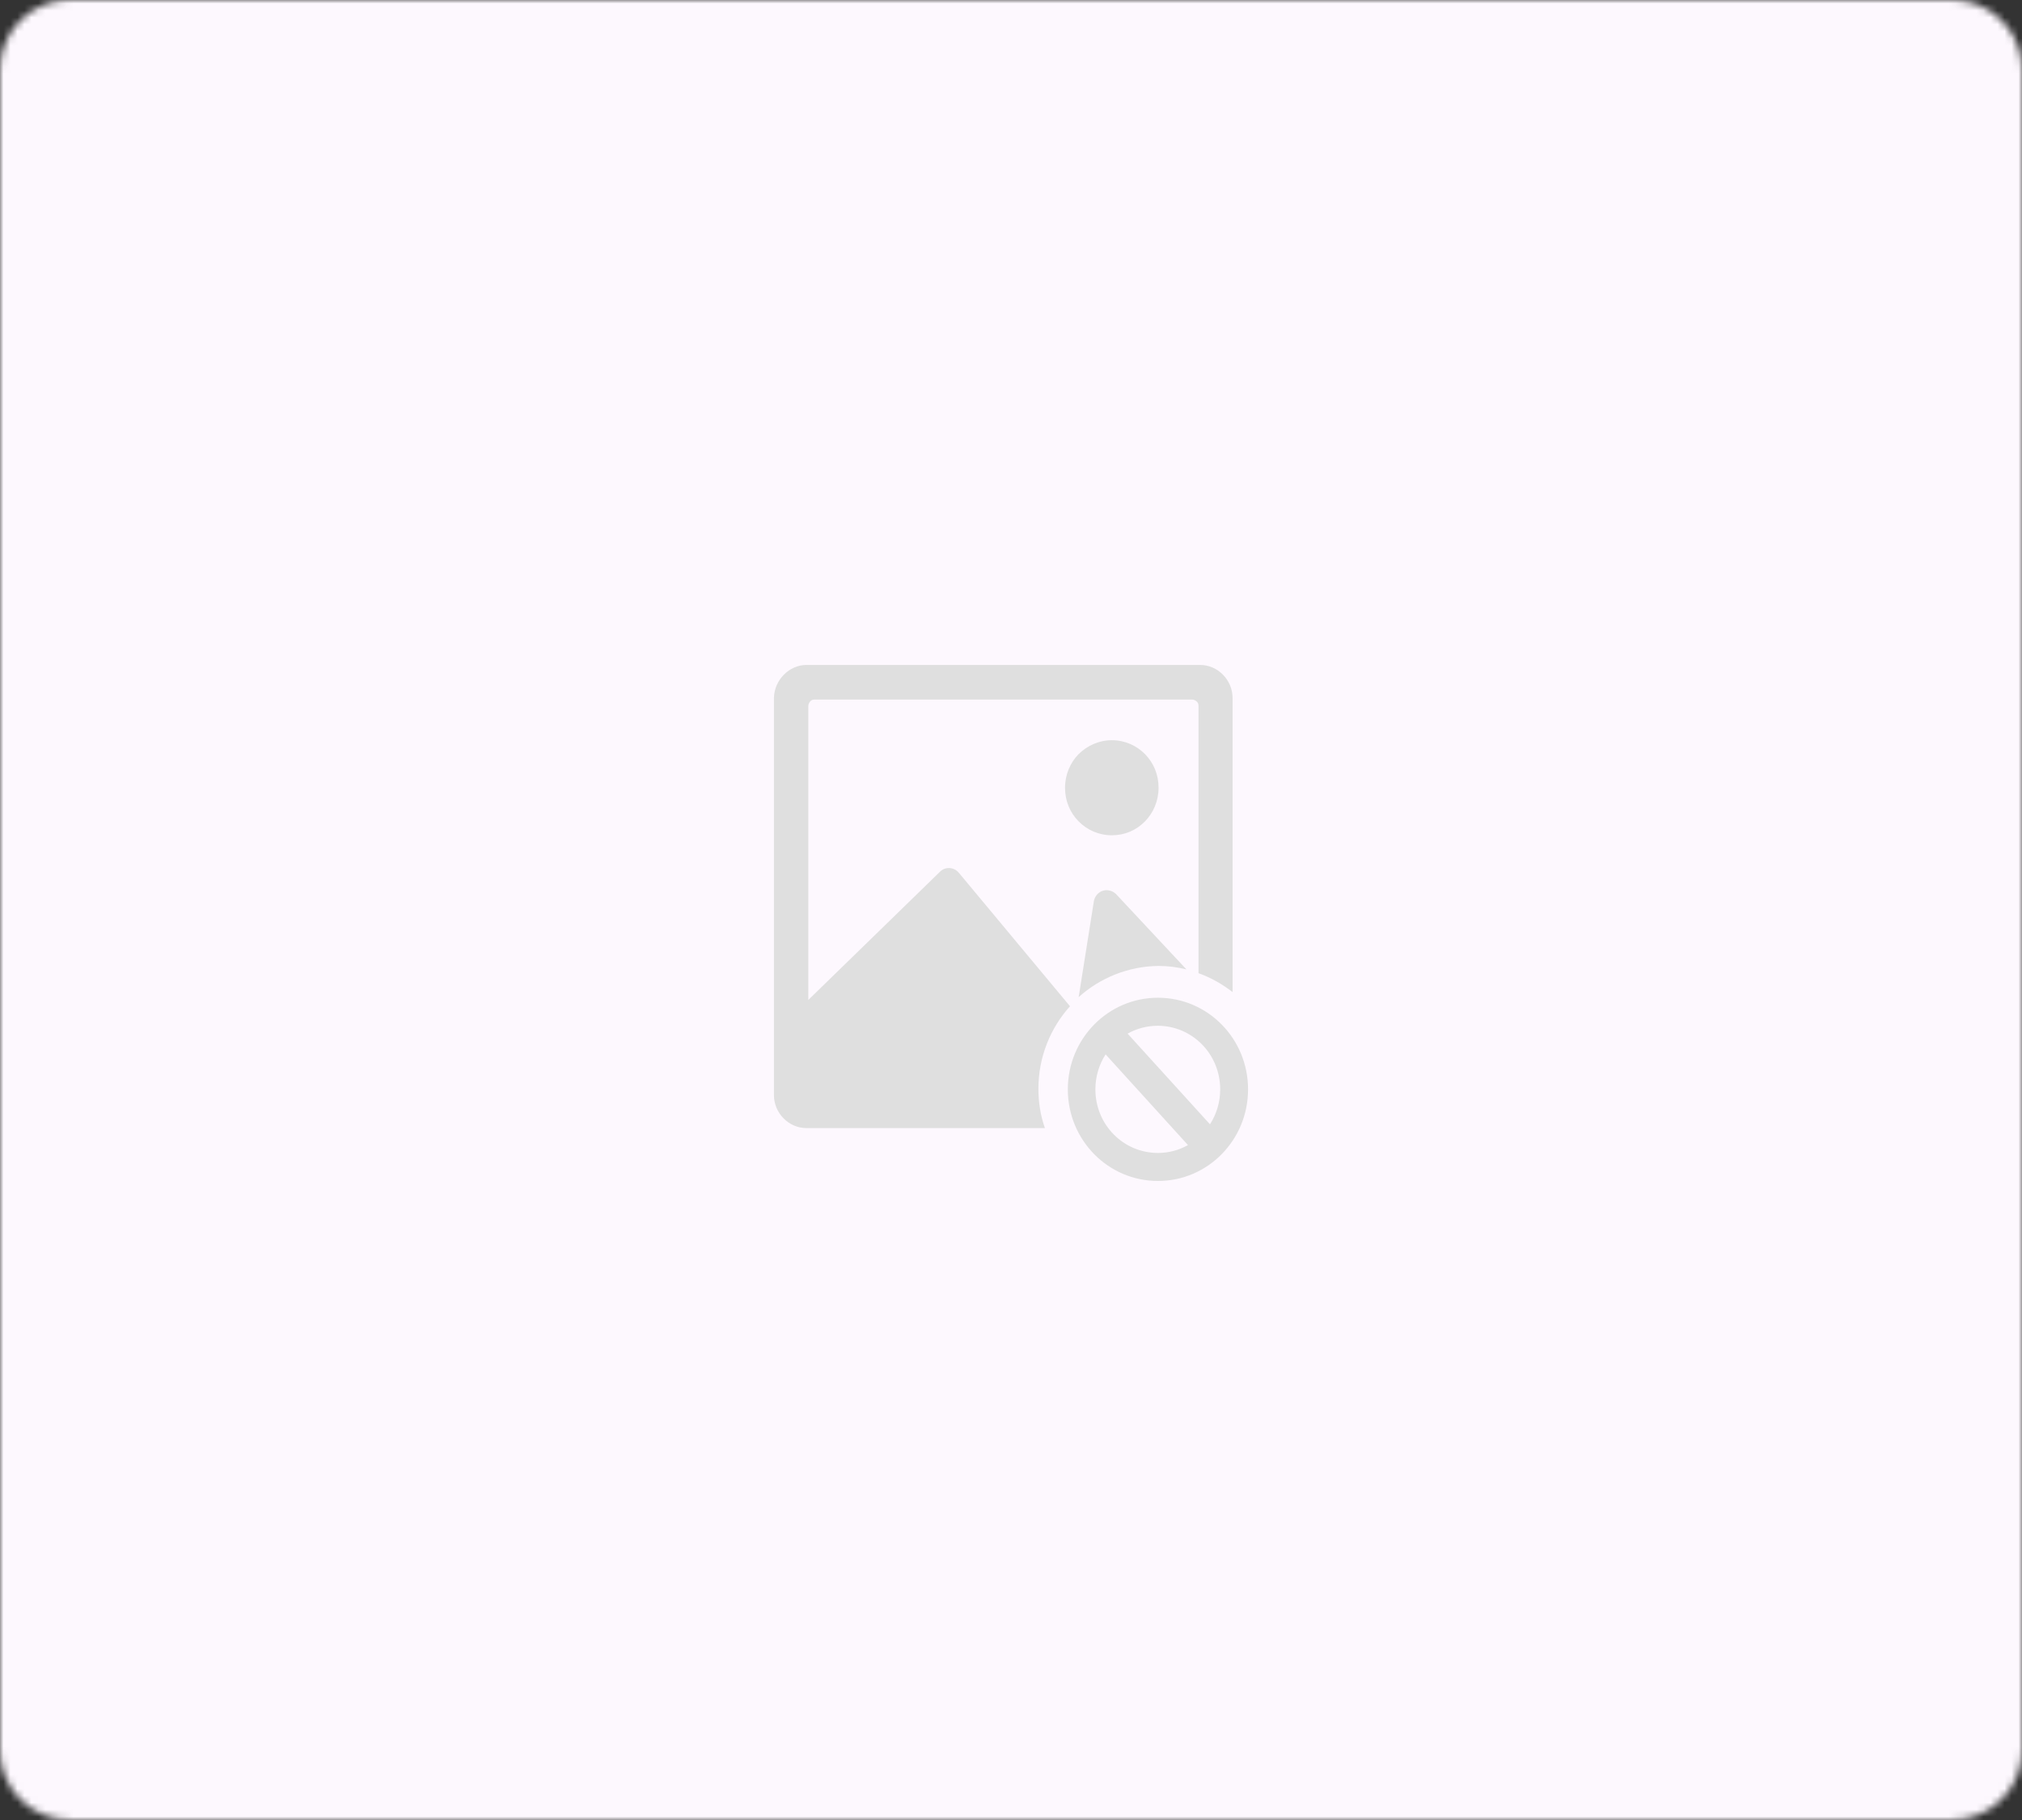 <svg width="290" height="261" viewBox="0 0 290 261" fill="none" xmlns="http://www.w3.org/2000/svg">
<rect x="0" y="0" width="290" height="261" fill="#333333" stroke="none"/>
<mask id="mask0_5993_34889" style="mask-type:alpha" maskUnits="userSpaceOnUse" x="0" y="0" width="290" height="261">
<path d="M0 10C0 4.477 4.477 0 10 0H280C285.523 0 290 4.477 290 10V250.97C290 256.493 285.523 260.97 280 260.97H10C4.477 260.97 0 256.493 0 250.97V10Z" fill="#D9D9D9"/>
</mask>
<g mask="url(#mask0_5993_34889)">
<path d="M-77.668 -3.141C-77.668 -8.663 -73.191 -13.141 -67.668 -13.141H339.957C345.48 -13.141 349.957 -8.663 349.957 -3.141V260.359C349.957 265.882 345.48 270.359 339.957 270.359H-67.668C-73.191 270.359 -77.668 265.882 -77.668 260.359V-3.141Z" fill="#FDF8FE"/>
</g>
<path fill-rule="evenodd" clip-rule="evenodd" d="M166.075 143.082C173.226 143.082 179 148.952 179 156.221C179 163.49 173.226 169.359 166.075 169.359C158.924 169.359 153.15 163.49 153.15 156.221C153.15 148.952 158.924 143.082 166.075 143.082ZM115.664 95.359H172.116C173.404 95.359 174.558 95.901 175.402 96.759C176.246 97.617 176.779 98.791 176.779 100.1V142.27C175.314 141.141 173.67 140.193 171.894 139.561V101.229C171.894 100.958 171.805 100.732 171.627 100.597C171.494 100.461 171.227 100.326 171.005 100.326H116.818C116.552 100.326 116.33 100.416 116.197 100.597C116.063 100.732 115.93 101.003 115.93 101.229V143.398L134.851 124.977C135.606 124.255 136.805 124.345 137.472 125.113C137.472 125.113 137.472 125.158 137.516 125.158L153.461 144.301C150.663 147.417 148.931 151.57 148.931 156.131C148.931 158.117 149.242 160.013 149.863 161.774H115.664C114.376 161.774 113.221 161.232 112.377 160.375C111.533 159.517 111 158.343 111 157.034V100.055C111.044 98.746 111.577 97.617 112.421 96.759C113.265 95.901 114.42 95.359 115.664 95.359ZM154.705 142.992L156.881 129.267C157.059 128.228 157.992 127.506 159.013 127.686C159.413 127.732 159.768 127.957 160.035 128.183L170.161 139.019C168.873 138.703 167.541 138.522 166.164 138.522C161.811 138.567 157.769 140.238 154.705 142.992ZM159.457 106.15C161.323 106.15 163.01 106.918 164.21 108.137C165.453 109.401 166.164 111.071 166.164 112.968C166.164 114.864 165.409 116.58 164.21 117.799C162.966 119.063 161.323 119.785 159.457 119.785C157.592 119.785 155.904 119.018 154.705 117.799C153.461 116.534 152.75 114.864 152.75 112.968C152.75 111.071 153.506 109.356 154.705 108.137C155.948 106.918 157.636 106.15 159.457 106.15ZM161.722 148.229L173.537 161.232C174.47 159.788 175.003 158.072 175.003 156.221C175.003 151.164 171.005 147.101 166.031 147.101C164.521 147.101 163.01 147.507 161.722 148.229ZM170.383 164.212L158.569 151.209C157.636 152.654 157.103 154.37 157.103 156.221C157.103 161.278 161.101 165.341 166.075 165.341C167.63 165.341 169.095 164.935 170.383 164.212Z" fill="#DFDFDF"/>
</svg>
